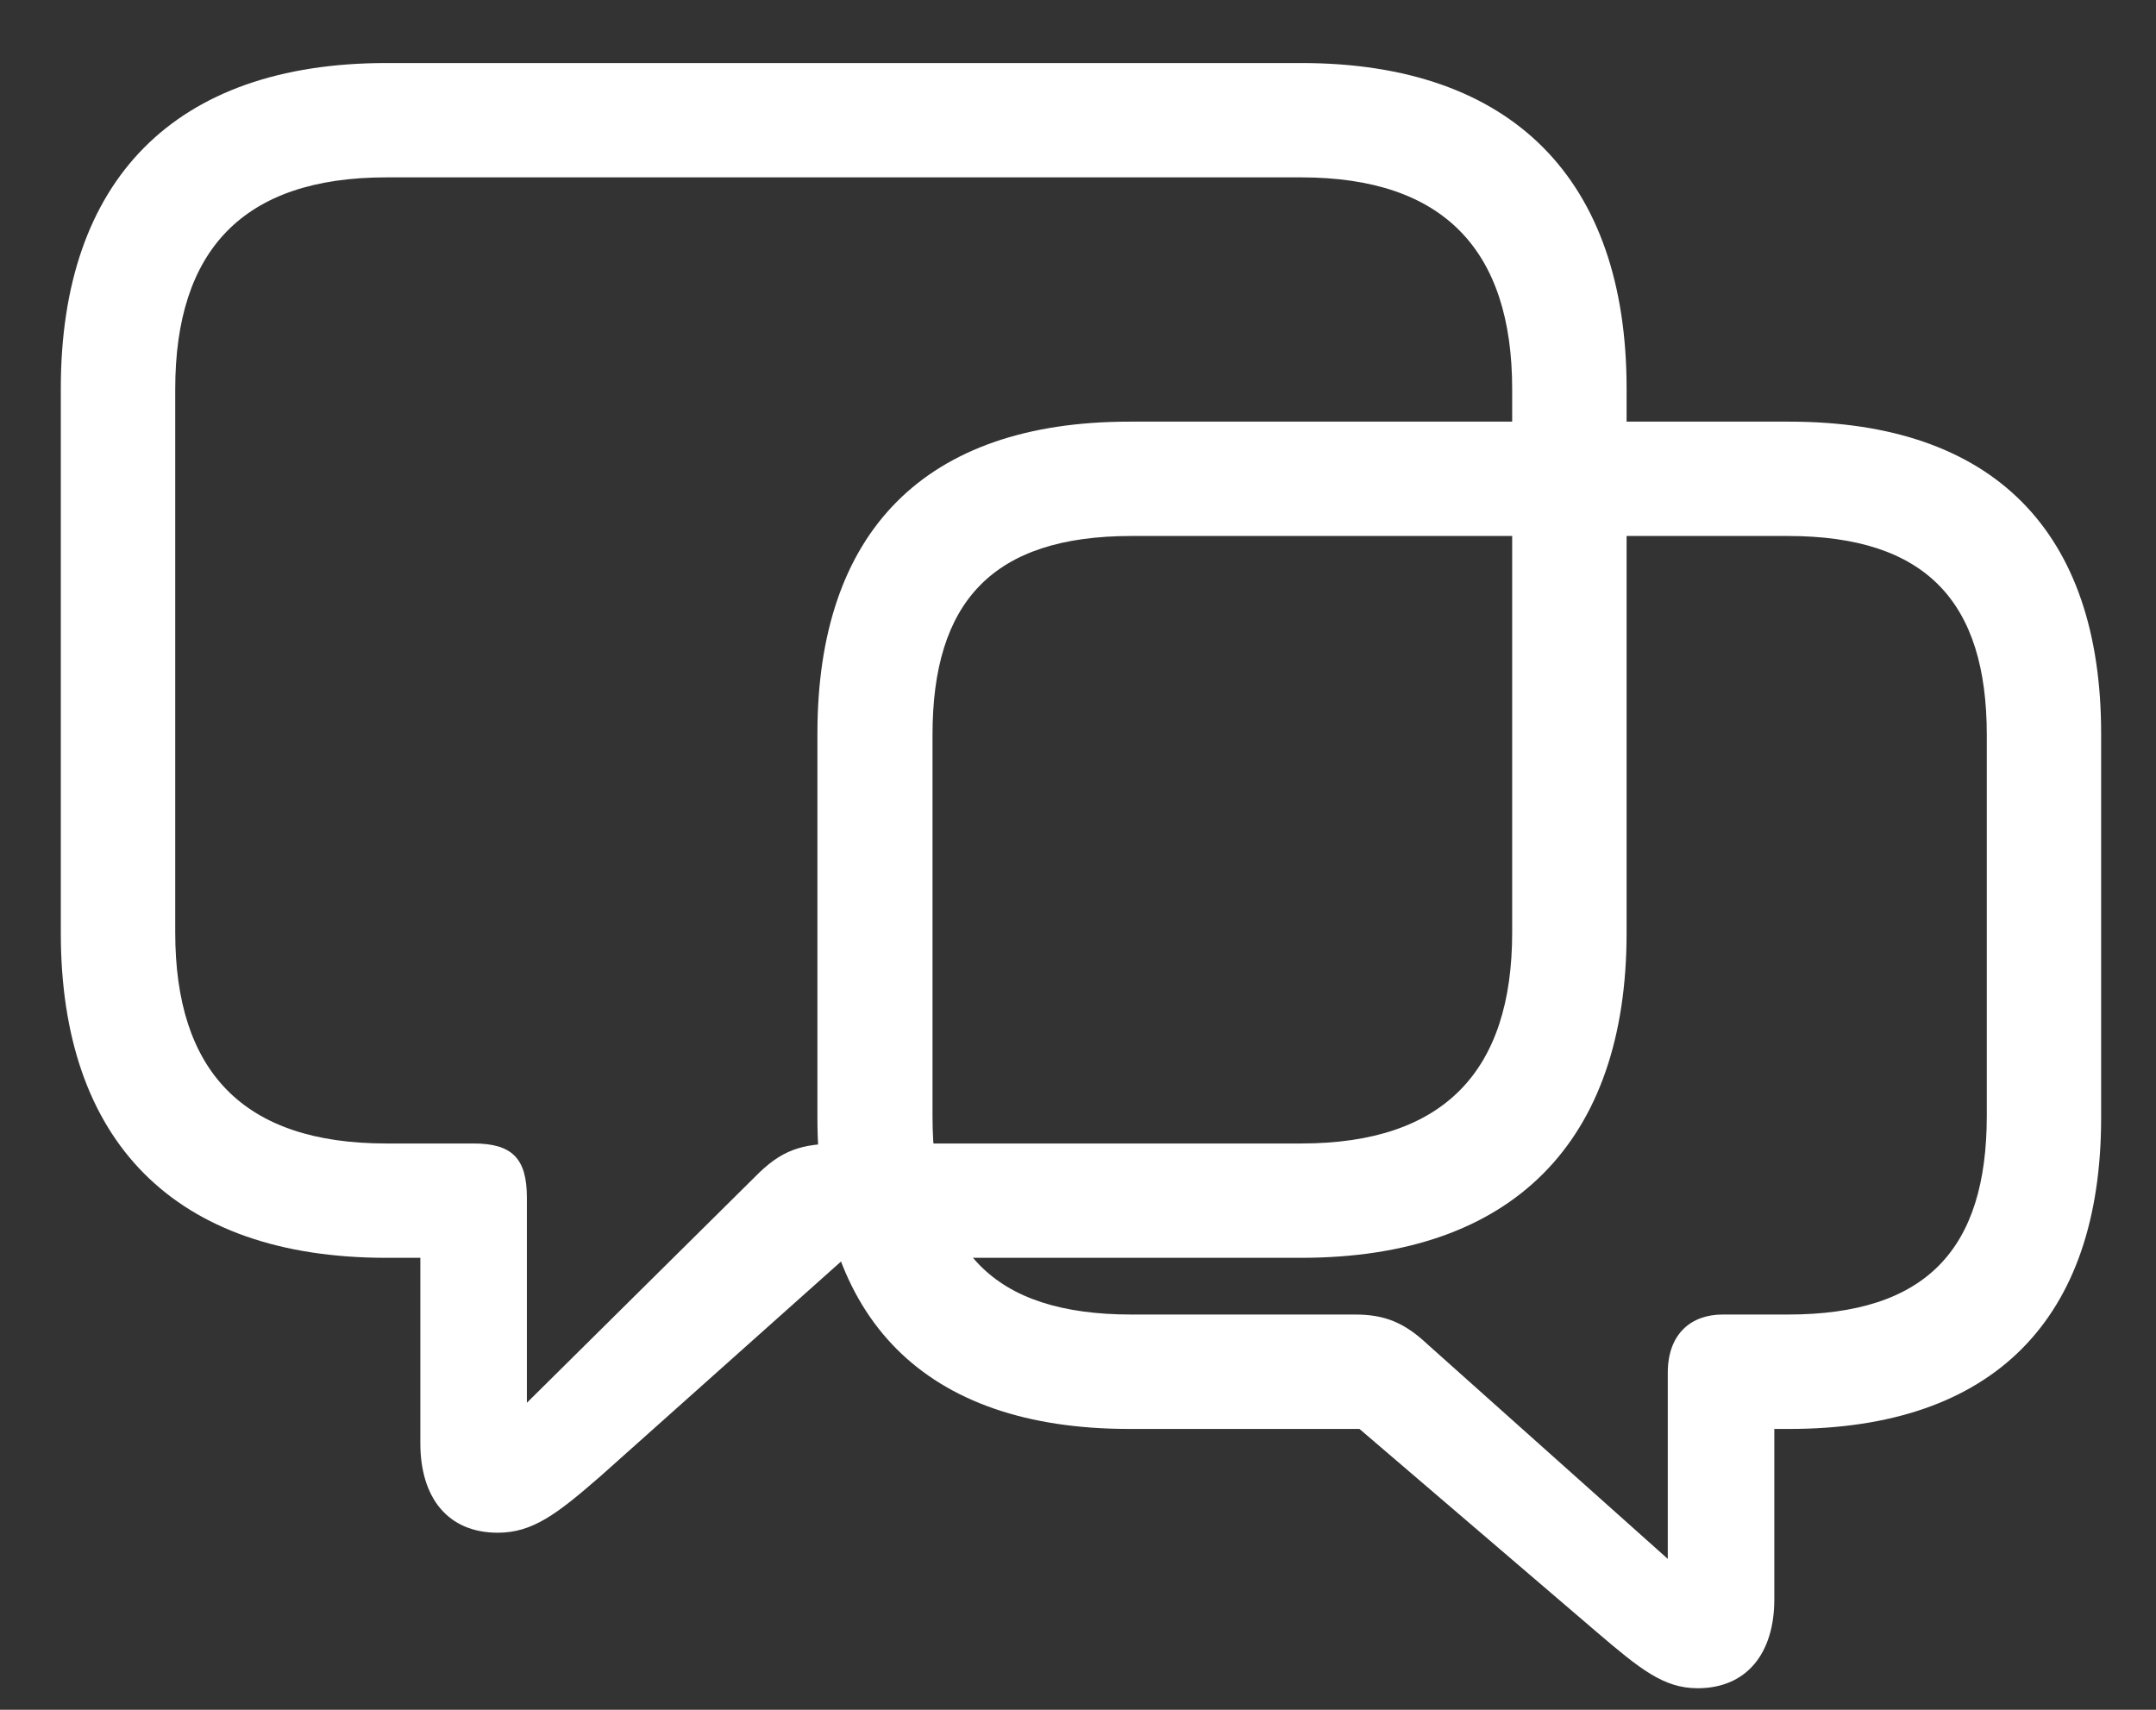 <svg width="29" height="23" viewBox="0 0 29 23" fill="none" xmlns="http://www.w3.org/2000/svg">
<rect x="0" y="0" width="29" height="23" fill="#333333" stroke="none"/>
<path d="M5.195 16.92H5.654V19.414C5.654 20.15 6.026 20.618 6.695 20.618C7.163 20.618 7.488 20.37 8.071 19.863L11.368 16.92H17.503C20.35 16.92 21.879 15.353 21.879 12.553V5.224C21.879 2.424 20.35 0.848 17.503 0.848L5.195 0.848C2.347 0.848 0.818 2.424 0.818 5.224L0.818 12.553C0.818 15.353 2.347 16.92 5.195 16.92ZM5.195 15.382C3.265 15.382 2.357 14.407 2.357 12.544V5.234C2.357 3.37 3.265 2.386 5.195 2.386L17.503 2.386C19.423 2.386 20.34 3.37 20.34 5.234V12.544C20.34 14.407 19.423 15.382 17.503 15.382H11.31C10.775 15.382 10.508 15.468 10.145 15.841L7.087 18.87L7.087 16.108C7.087 15.582 6.886 15.382 6.37 15.382H5.195Z" fill="white"/>
<path d="M15.19 19.222H18.286L21.478 21.955C22.061 22.452 22.376 22.71 22.834 22.71C23.494 22.71 23.866 22.241 23.866 21.515V19.222H24.067C26.819 19.222 28.262 17.741 28.262 15.036V9.867C28.262 7.153 26.819 5.672 24.067 5.672H15.19C12.438 5.672 10.995 7.153 10.995 9.867V15.036C10.995 17.75 12.438 19.222 15.19 19.222ZM15.219 17.683C13.346 17.683 12.543 16.804 12.543 15.017V9.886C12.543 8.099 13.346 7.21 15.219 7.21H24.048C25.911 7.21 26.724 8.099 26.724 9.886V15.008C26.724 16.804 25.911 17.683 24.048 17.683H23.169C22.758 17.683 22.433 17.932 22.433 18.467V20.97L19.203 18.085C18.888 17.788 18.62 17.683 18.229 17.683H15.219Z" fill="white"/>
</svg>
